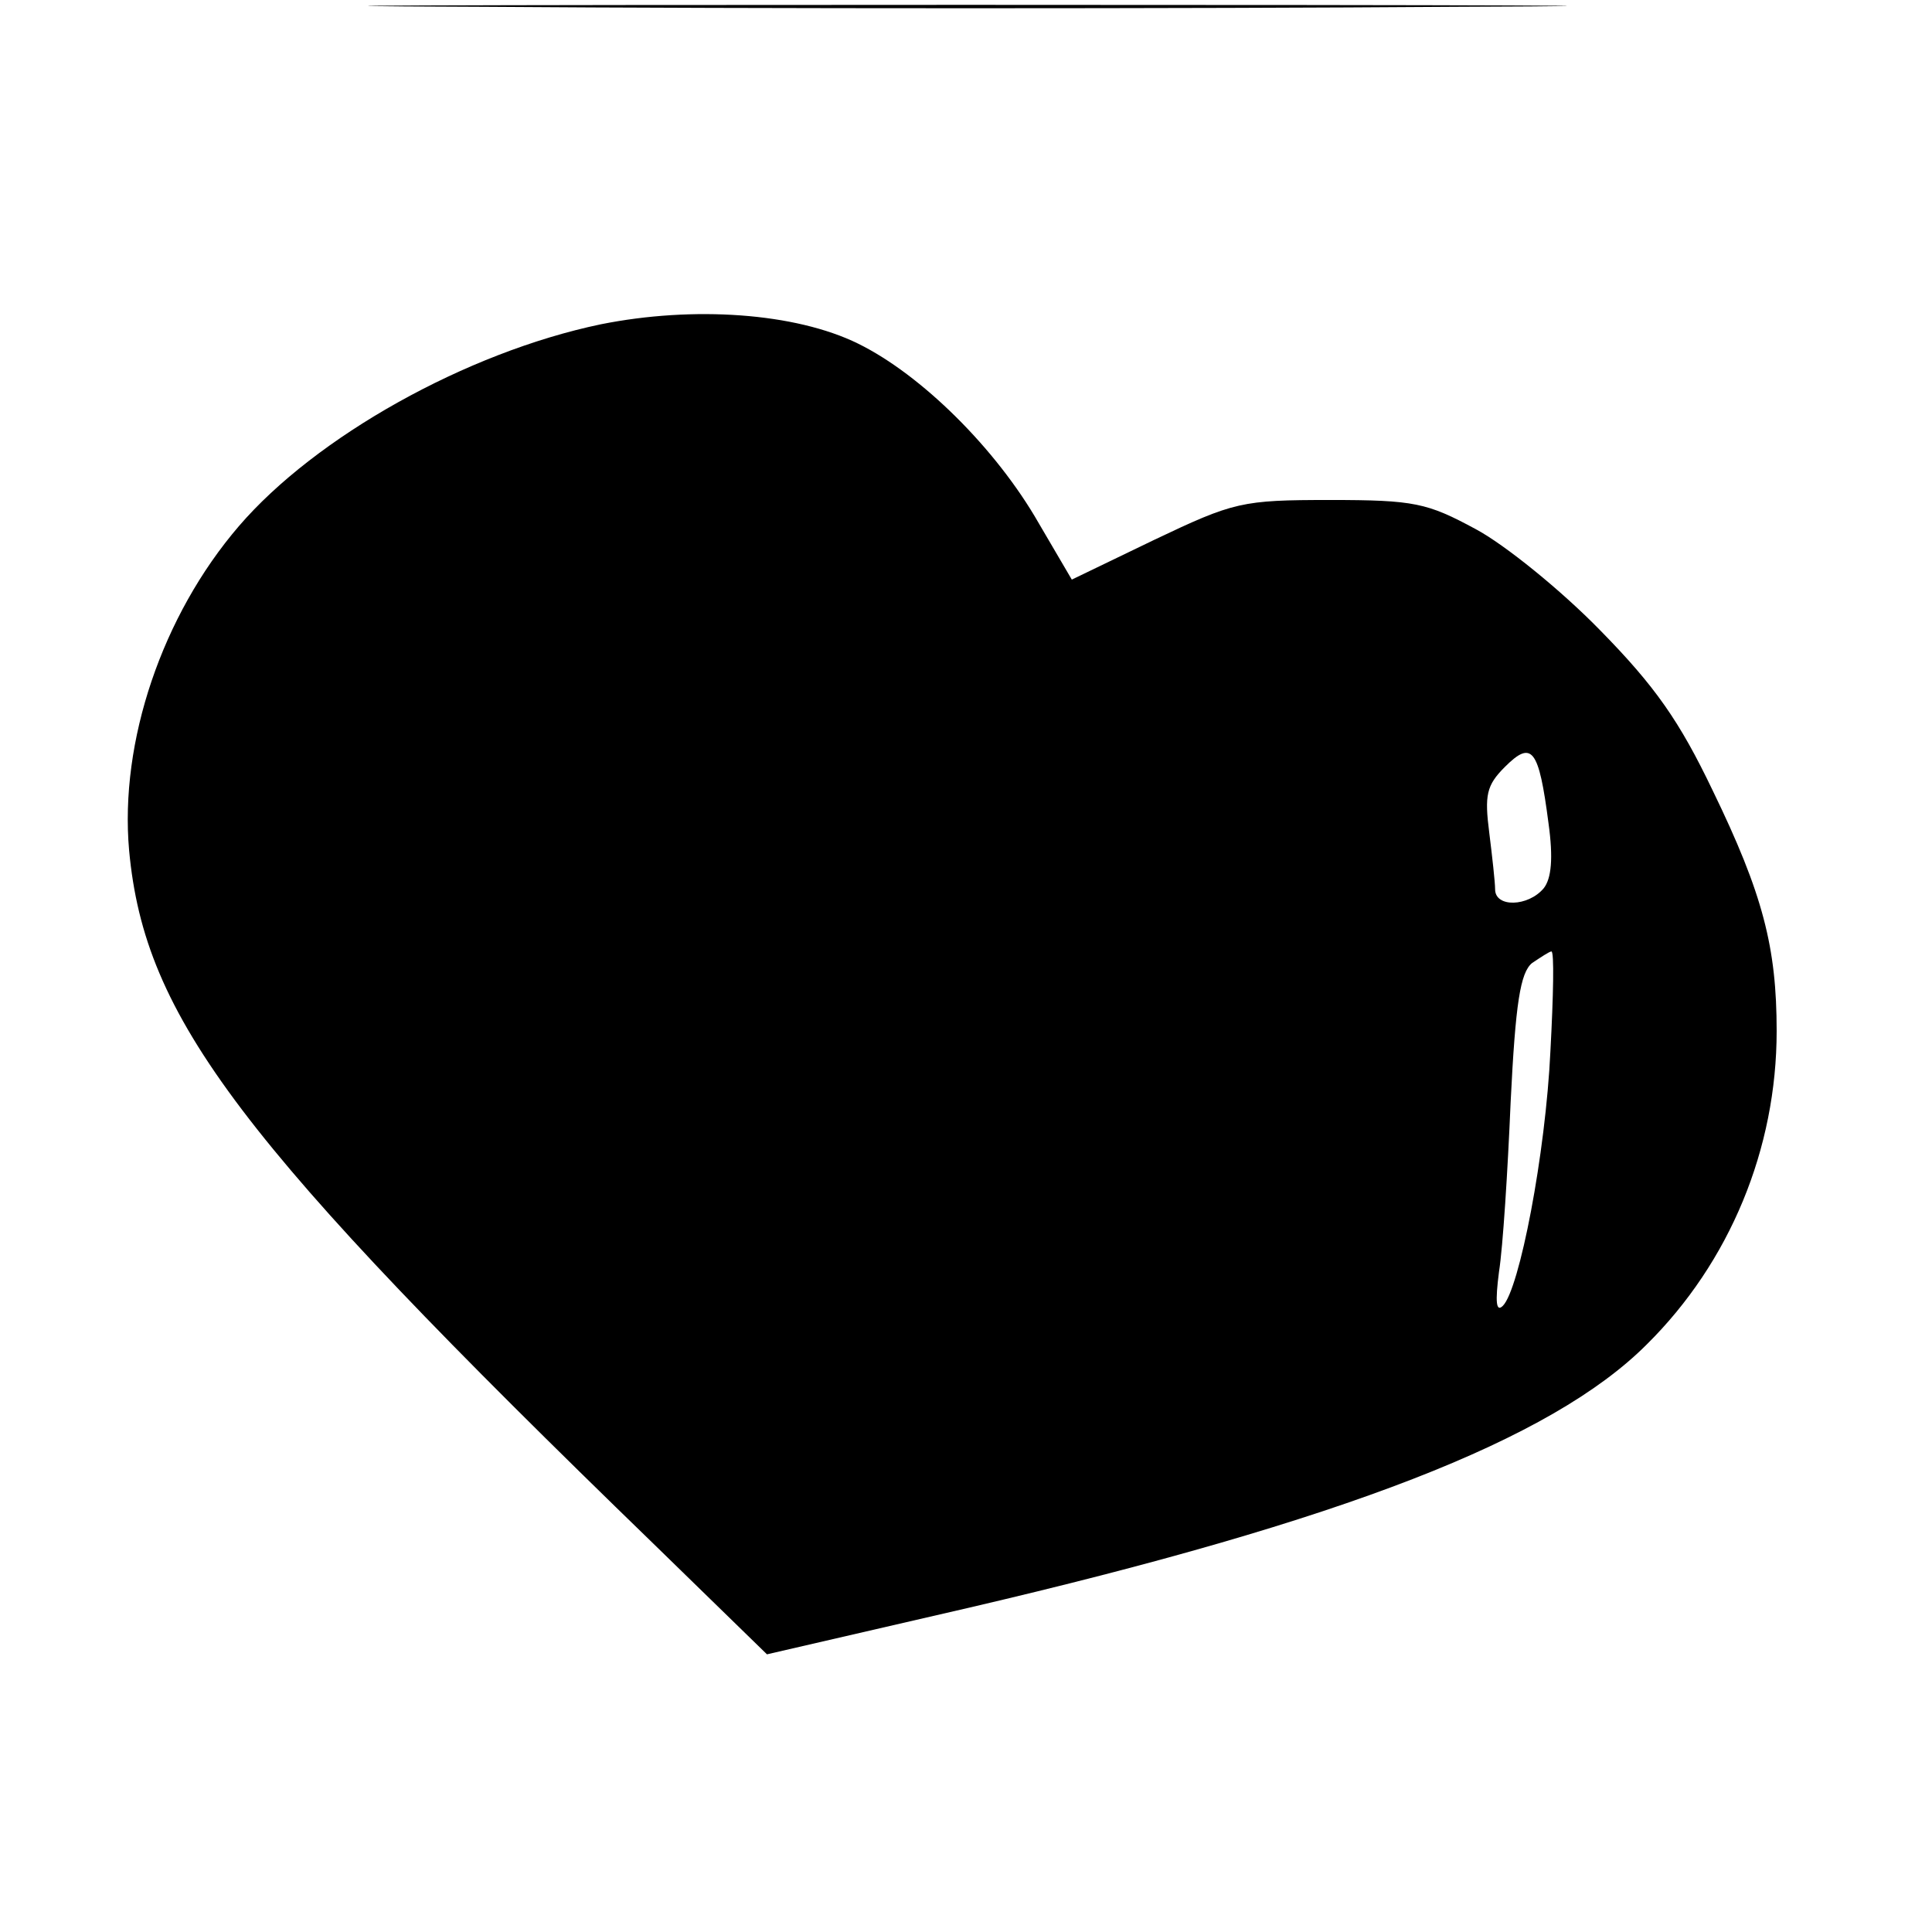 <?xml version="1.0" standalone="no"?>
<!DOCTYPE svg PUBLIC "-//W3C//DTD SVG 20010904//EN"
 "http://www.w3.org/TR/2001/REC-SVG-20010904/DTD/svg10.dtd">
<svg version="1.0" xmlns="http://www.w3.org/2000/svg"
 width="199pt" height="199pt" viewBox="0 0 199 199"
 preserveAspectRatio="xMidYMid meet">
<g transform="translate(0,199) scale(0.1,-0.1)"
fill="#000000" stroke="none">
<path d="M498 1983 c277 -2 727 -2 1000 0 273 1 47 2 -503 2 -550 0 -774 -1
-497 -2z"/>
<path d="M619 1656 c-139 -29 -294 -116 -373 -208 -79 -92 -123 -222 -113
-334 16 -173 114 -301 540 -714 l117 -114 208 48 c386 90 600 173 698 271 86
85 134 202 134 323 0 86 -14 141 -66 248 -34 71 -59 107 -116 165 -40 41 -98
88 -128 104 -50 27 -63 30 -150 30 -91 0 -99 -2 -181 -41 l-85 -41 -34 58
c-44 77 -121 153 -186 185 -65 32 -170 39 -265 20z m976 -514 c5 -36 3 -57 -5
-67 -16 -19 -50 -20 -50 -1 0 7 -3 34 -6 58 -5 39 -3 49 16 68 28 28 35 19 45
-58z m2 -234 c-5 -107 -32 -246 -49 -263 -7 -7 -8 4 -4 35 4 25 9 104 12 175
5 102 10 133 22 143 9 6 18 12 20 12 3 0 2 -46 -1 -102z"/>
</g>
</svg>
